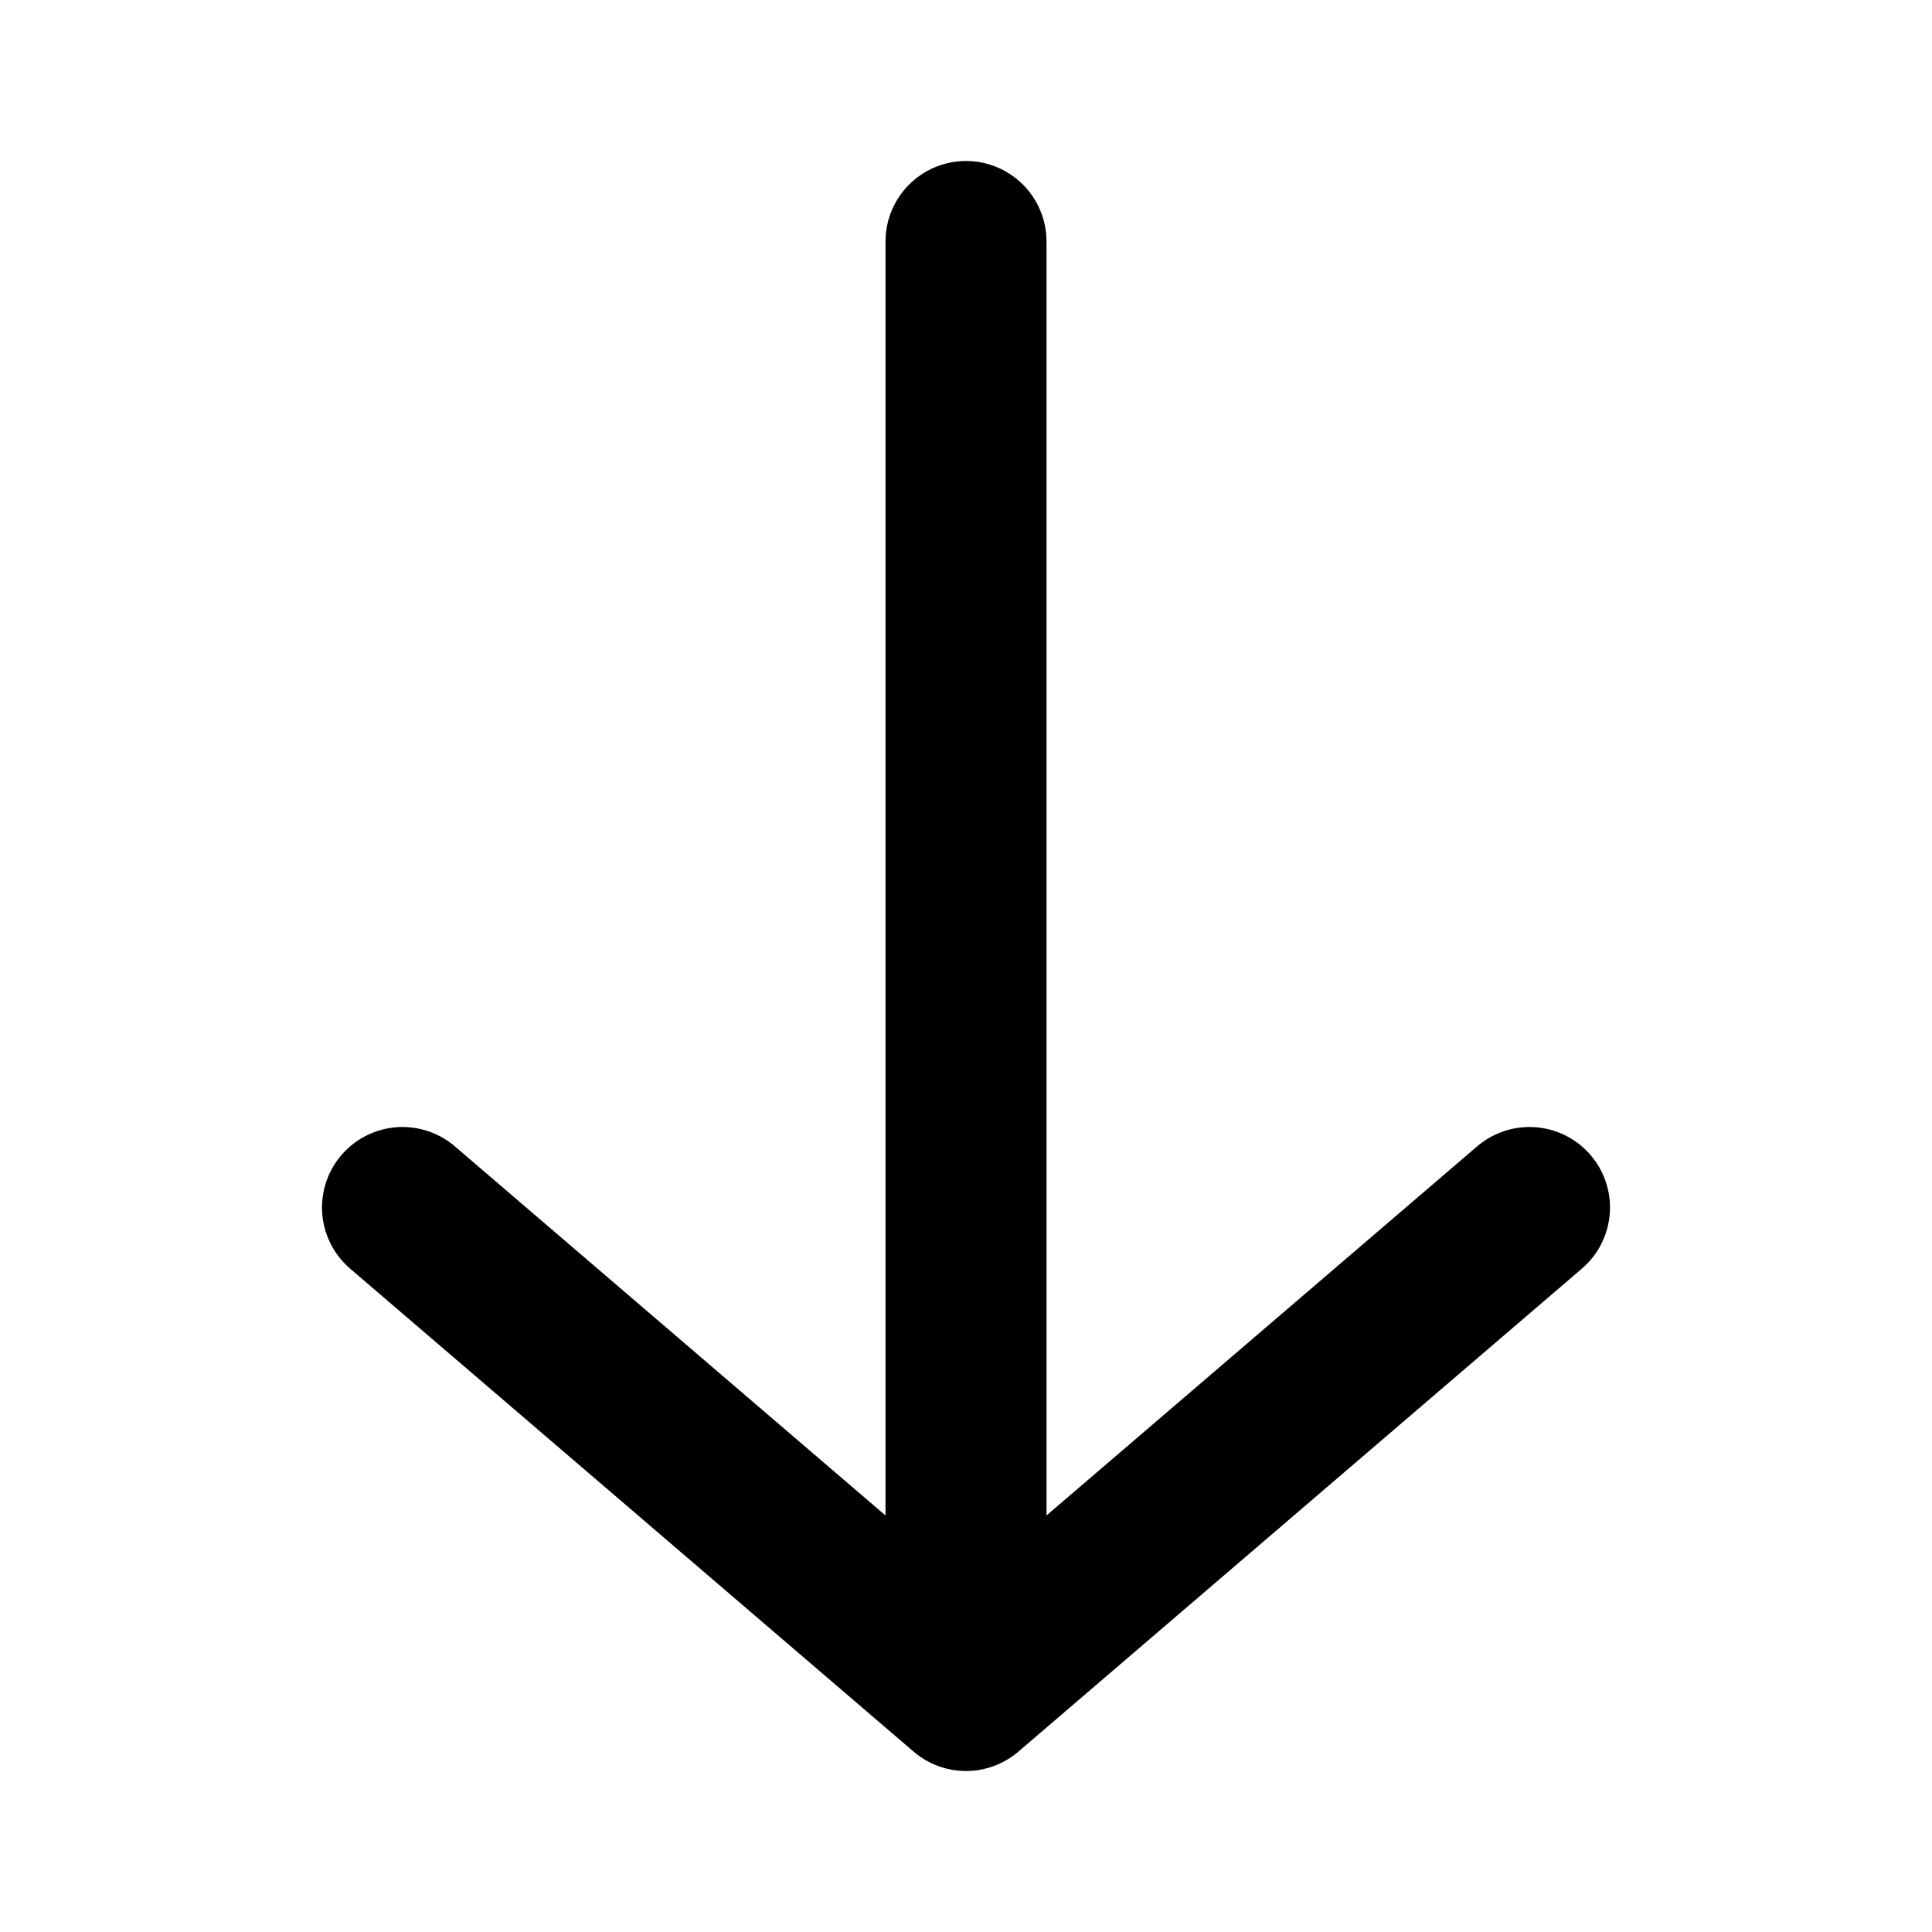 <svg xmlns="http://www.w3.org/2000/svg" viewBox="0 0 24 24" fill="none" stroke-width="2" stroke="currentColor"><path stroke-linecap="round" stroke-miterlimit="10" d="M12 3v16"/><path stroke-linecap="round" stroke-linejoin="round" d="m5 15 7 6 7-6"/></svg>